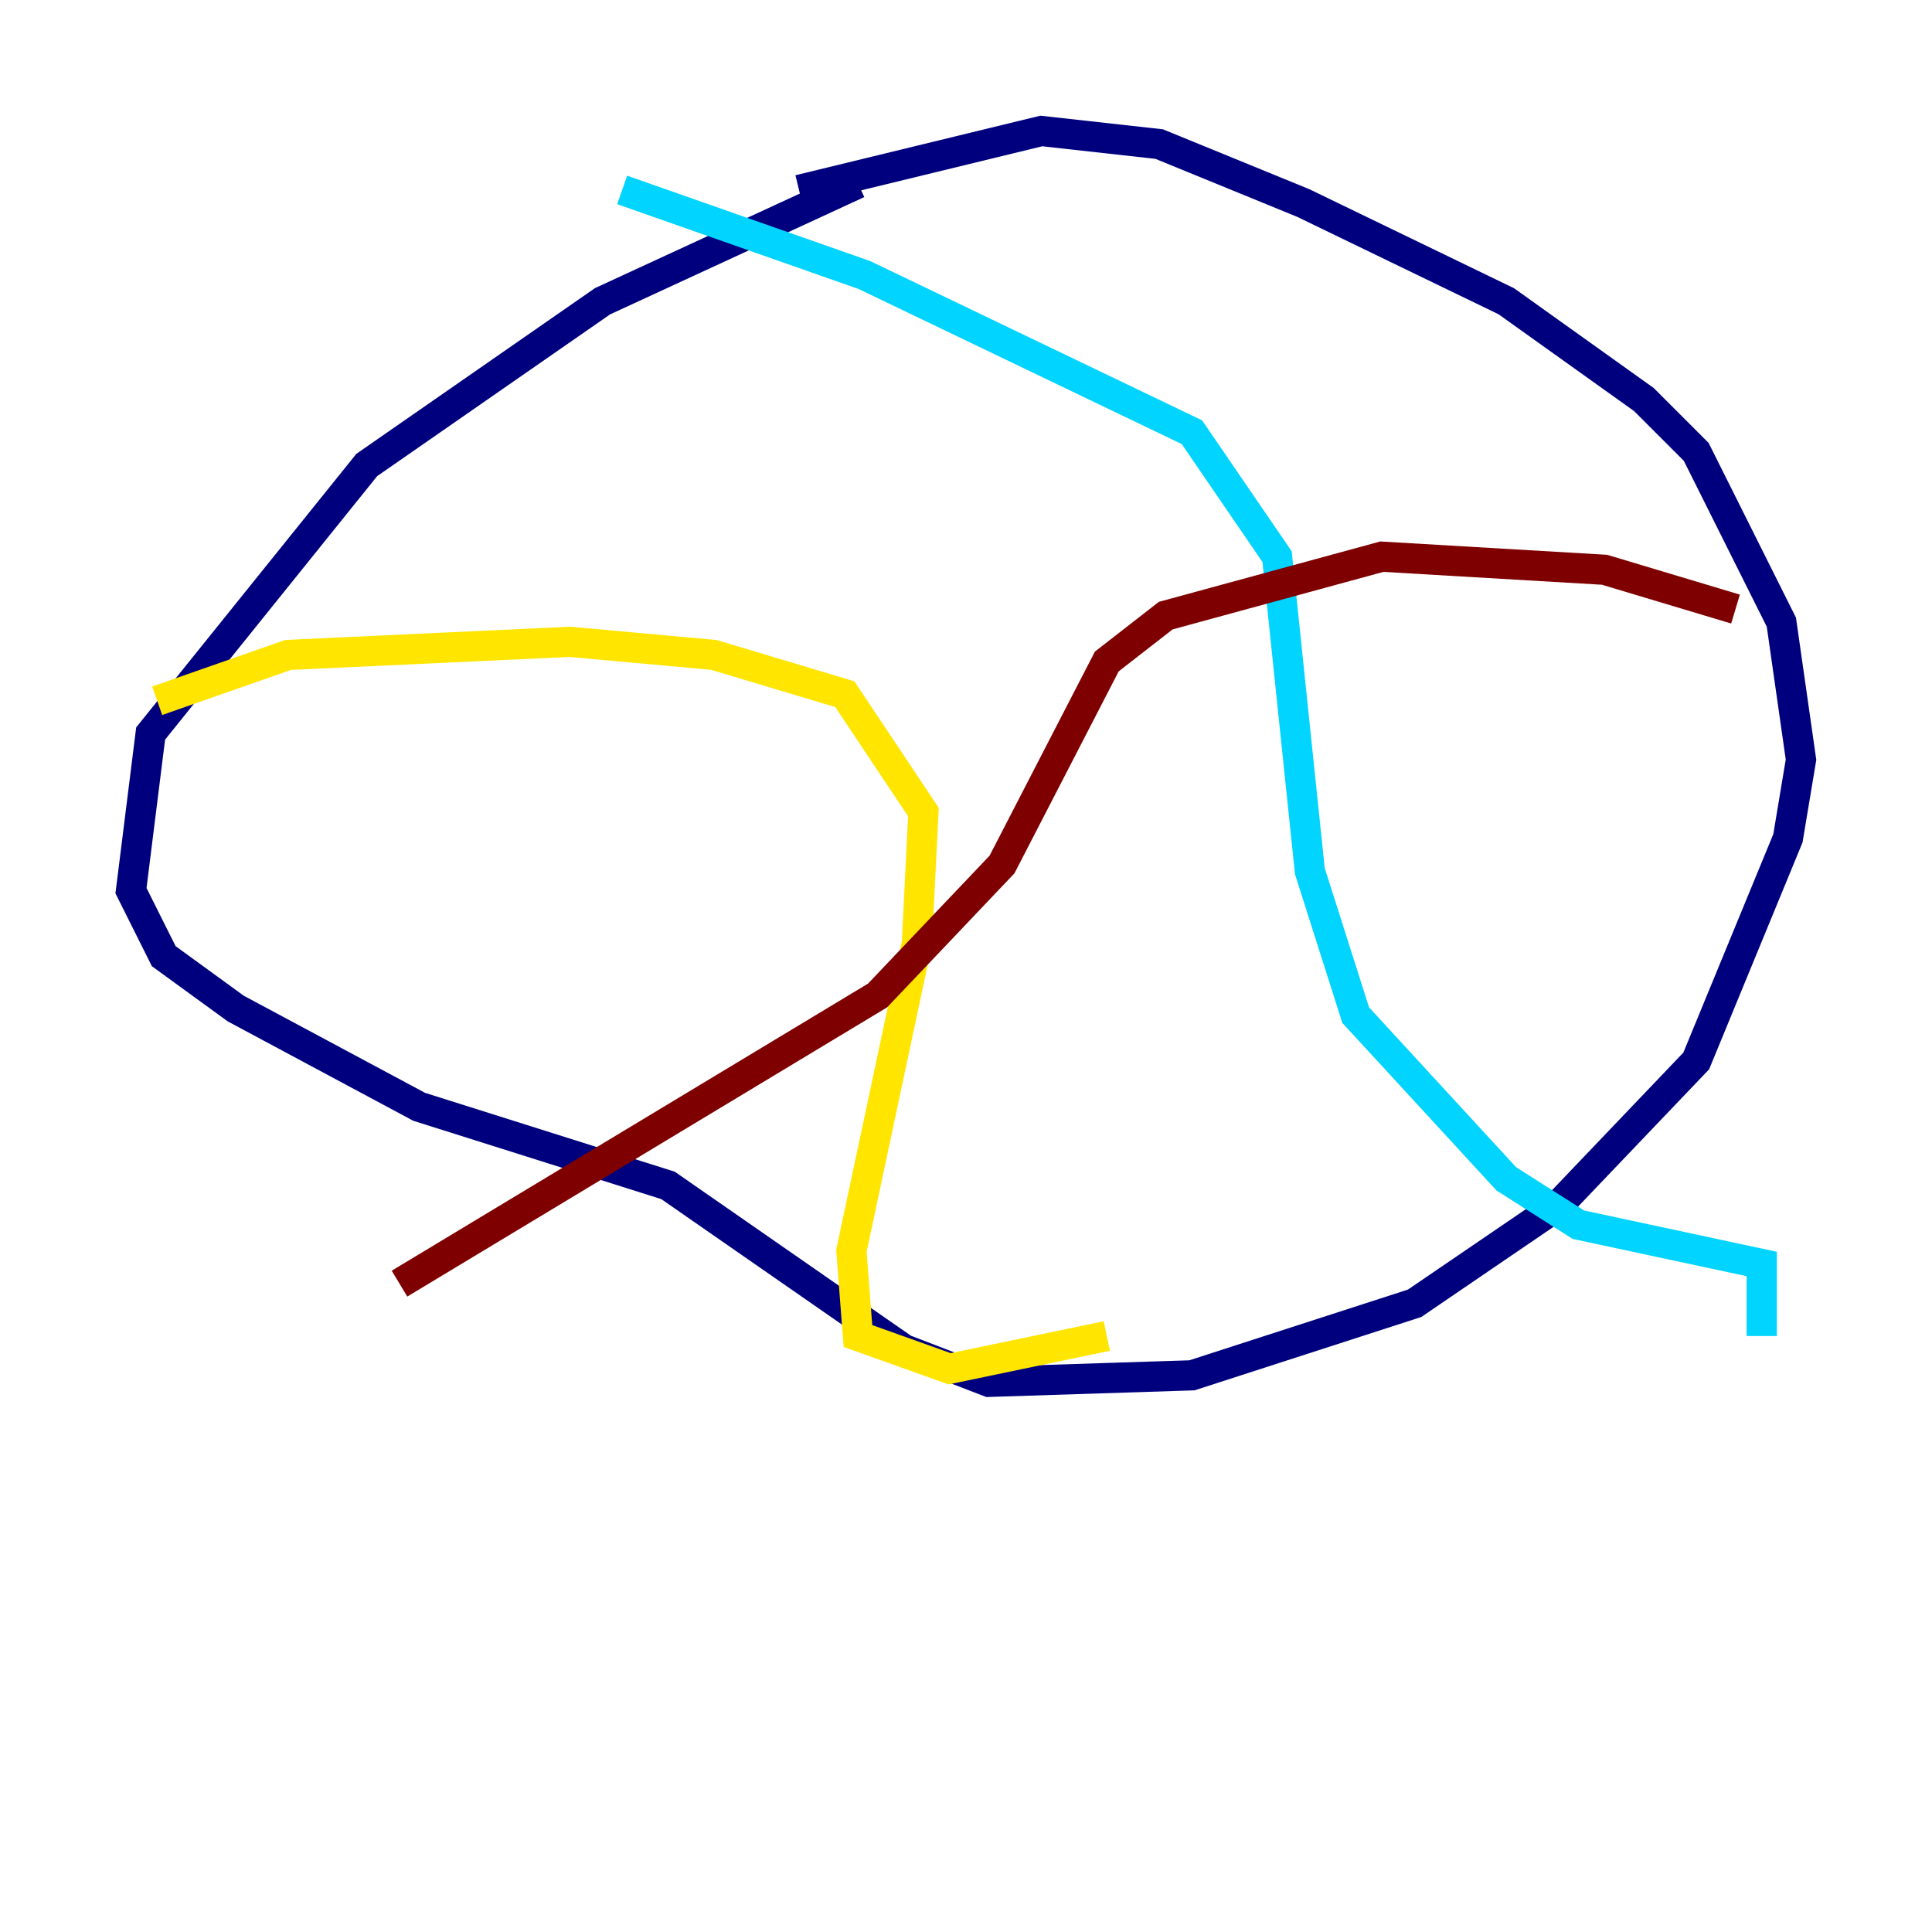 <?xml version="1.0" encoding="utf-8" ?>
<svg baseProfile="tiny" height="128" version="1.2" viewBox="0,0,128,128" width="128" xmlns="http://www.w3.org/2000/svg" xmlns:ev="http://www.w3.org/2001/xml-events" xmlns:xlink="http://www.w3.org/1999/xlink"><defs /><polyline fill="none" points="56.841,12.149 39.919,19.959 24.298,30.807 9.98,48.597 8.678,59.01 10.848,63.349 15.62,66.82 27.77,73.329 44.258,78.536 59.878,89.383 65.519,91.552 78.969,91.119 93.722,86.346 103.268,79.837 112.38,70.291 118.454,55.539 119.322,50.332 118.02,41.22 112.38,29.939 108.909,26.468 99.797,19.959 86.346,13.451 76.8,9.546 68.99,8.678 52.936,12.583" stroke="#00007f" stroke-width="2" /><polyline fill="none" points="41.22,12.583 57.275,18.224 78.969,28.637 84.61,36.881 86.78,57.709 89.817,67.254 99.797,78.102 104.57,81.139 116.719,83.742 116.719,88.515" stroke="#00d4ff" stroke-width="2" /><polyline fill="none" points="10.414,46.427 19.091,43.39 37.749,42.522 47.295,43.39 55.973,45.993 61.18,53.803 60.746,62.481 56.407,82.875 56.841,88.515 62.915,90.685 73.329,88.515" stroke="#ffe500" stroke-width="2" /><polyline fill="none" points="114.983,40.352 106.305,37.749 91.552,36.881 77.234,40.786 73.329,43.824 66.386,57.275 58.142,65.953 26.468,85.044" stroke="#7f0000" stroke-width="2" /></svg>